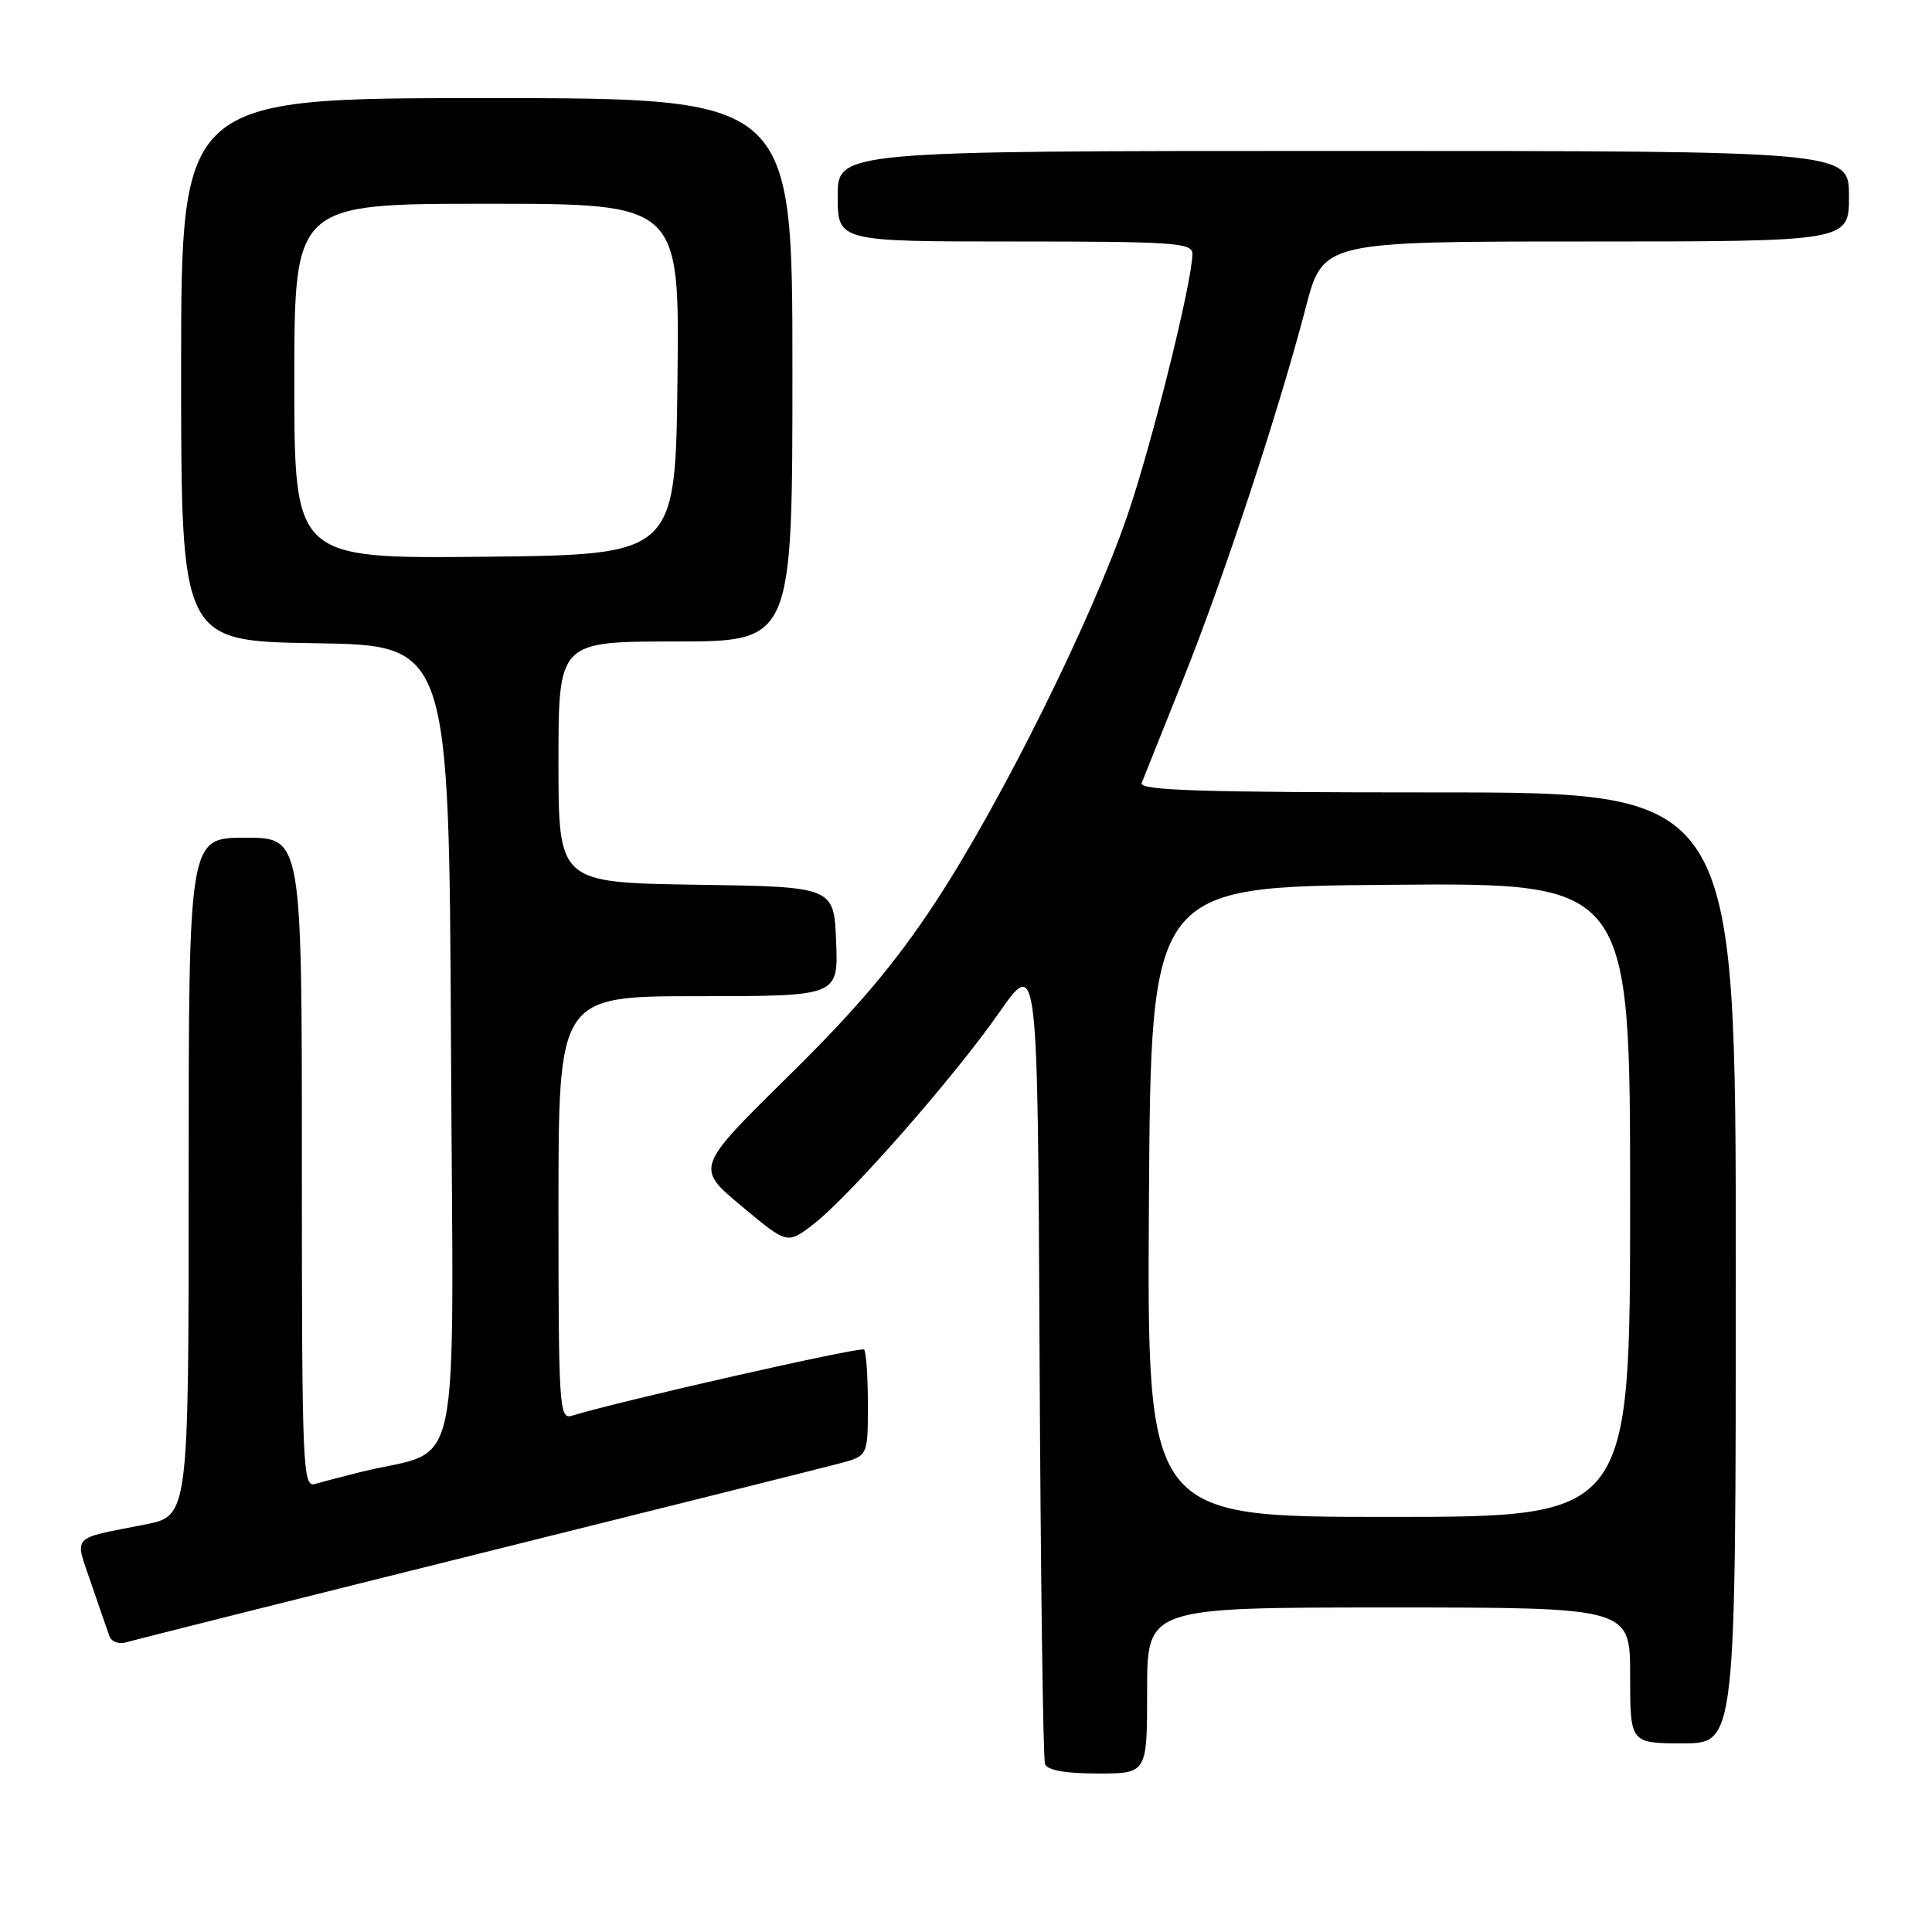<?xml version="1.0" encoding="UTF-8" standalone="no"?>
<!DOCTYPE svg PUBLIC "-//W3C//DTD SVG 1.1//EN" "http://www.w3.org/Graphics/SVG/1.1/DTD/svg11.dtd" >
<svg xmlns="http://www.w3.org/2000/svg" xmlns:xlink="http://www.w3.org/1999/xlink" version="1.1" viewBox="0 0 256 256">
 <g >
 <path fill="currentColor"
d=" M 152.00 224.00 C 152.00 213.00 152.00 213.00 184.00 213.00 C 216.00 213.00 216.00 213.00 216.00 222.00 C 216.00 231.00 216.00 231.00 223.00 231.00 C 230.00 231.00 230.00 231.00 230.00 168.00 C 230.00 105.00 230.00 105.00 190.39 105.00 C 159.11 105.00 150.89 104.74 151.28 103.75 C 151.56 103.06 154.03 96.88 156.78 90.00 C 162.20 76.44 169.38 54.66 173.02 40.75 C 175.30 32.00 175.30 32.00 210.15 32.00 C 245.00 32.00 245.00 32.00 245.00 26.00 C 245.00 20.00 245.00 20.00 178.00 20.00 C 111.00 20.00 111.00 20.00 111.00 26.00 C 111.00 32.00 111.00 32.00 134.50 32.00 C 155.55 32.00 158.00 32.17 158.00 33.63 C 158.00 37.27 152.62 58.91 149.36 68.38 C 144.58 82.28 132.66 106.27 123.98 119.50 C 118.64 127.63 113.55 133.66 104.45 142.61 C 92.16 154.72 92.16 154.72 98.23 159.79 C 104.31 164.87 104.31 164.87 107.68 162.30 C 112.42 158.68 126.31 142.88 132.39 134.18 C 137.50 126.87 137.50 126.87 137.75 179.68 C 137.89 208.73 138.21 233.06 138.47 233.75 C 138.78 234.57 141.16 235.00 145.47 235.00 C 152.00 235.00 152.00 235.00 152.00 224.00 Z  M 63.00 205.99 C 87.48 199.89 109.19 194.46 111.25 193.91 C 115.00 192.92 115.00 192.92 115.00 186.13 C 115.00 182.39 114.77 179.10 114.49 178.82 C 114.07 178.40 82.12 185.64 75.75 187.60 C 74.11 188.10 74.00 186.34 74.00 160.07 C 74.00 132.00 74.00 132.00 92.54 132.00 C 111.09 132.00 111.09 132.00 110.79 124.75 C 110.50 117.50 110.50 117.50 92.25 117.23 C 74.00 116.95 74.00 116.95 74.00 100.98 C 74.00 85.00 74.00 85.00 89.50 85.00 C 105.00 85.00 105.00 85.00 105.00 49.00 C 105.00 13.00 105.00 13.00 64.50 13.00 C 24.00 13.00 24.00 13.00 24.00 48.98 C 24.00 84.95 24.00 84.95 41.75 85.23 C 59.50 85.50 59.50 85.50 59.76 138.71 C 60.05 198.25 61.46 191.64 47.75 195.06 C 45.41 195.64 42.71 196.35 41.75 196.63 C 40.10 197.11 40.00 194.61 40.00 154.07 C 40.00 111.00 40.00 111.00 32.50 111.00 C 25.00 111.00 25.00 111.00 25.00 155.93 C 25.00 200.86 25.00 200.86 19.25 202.00 C 9.23 203.98 9.87 203.29 12.08 209.80 C 13.15 212.93 14.24 216.09 14.51 216.82 C 14.77 217.54 15.78 217.90 16.75 217.61 C 17.71 217.32 38.52 212.09 63.00 205.99 Z  M 152.24 159.25 C 152.50 117.50 152.50 117.50 184.25 117.24 C 216.00 116.97 216.00 116.97 216.00 158.99 C 216.00 201.00 216.00 201.00 183.99 201.00 C 151.98 201.00 151.98 201.00 152.24 159.25 Z  M 39.00 50.52 C 39.00 27.00 39.00 27.00 64.52 27.00 C 90.04 27.00 90.04 27.00 89.77 50.25 C 89.50 73.50 89.50 73.50 64.25 73.77 C 39.00 74.03 39.00 74.03 39.00 50.52 Z "/>
</g>
</svg>